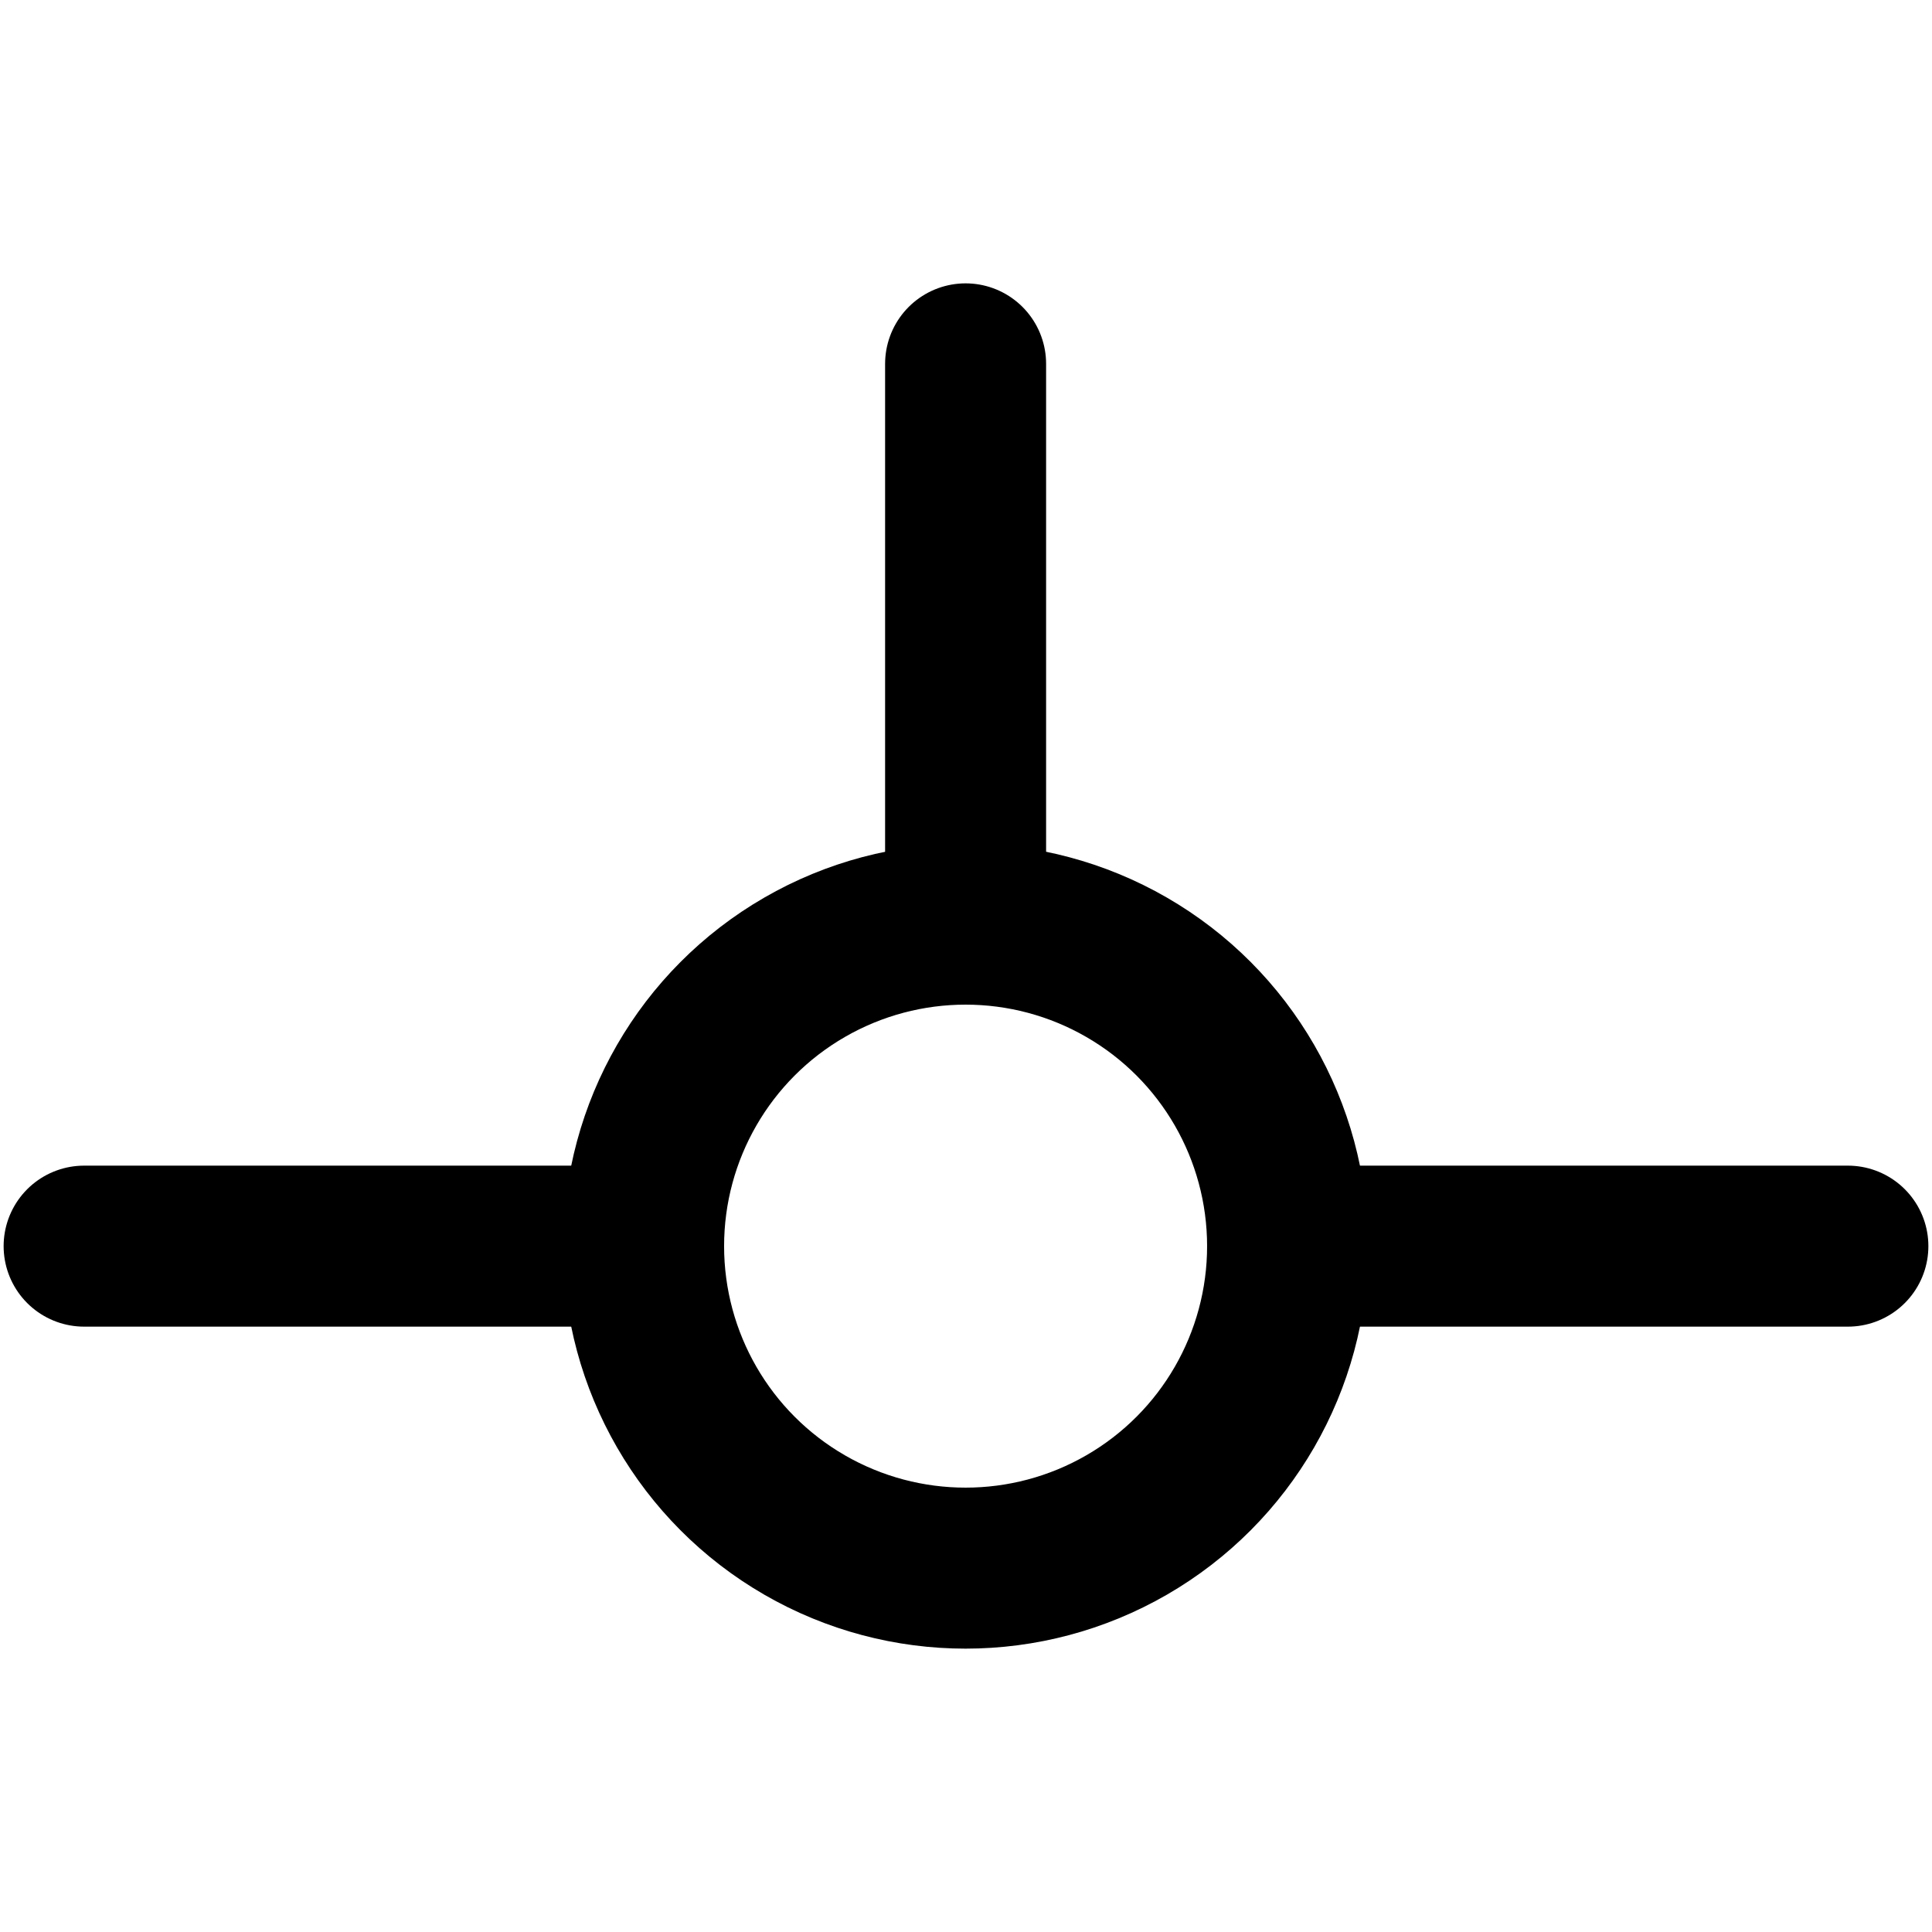 <svg xmlns="http://www.w3.org/2000/svg" viewBox="0 0 24 24" fill="none" stroke="currentColor" stroke-width="2" stroke-linecap="round"
  stroke-linejoin="round" stroke-miterlimit="10" width="24" height="24">
  <circle cx="11.995" cy="15.48" r="4" />
  <path d="M1.045 15.48h6.95M15.995 15.48h6.96M11.995 11.48V4.52" />
</svg>